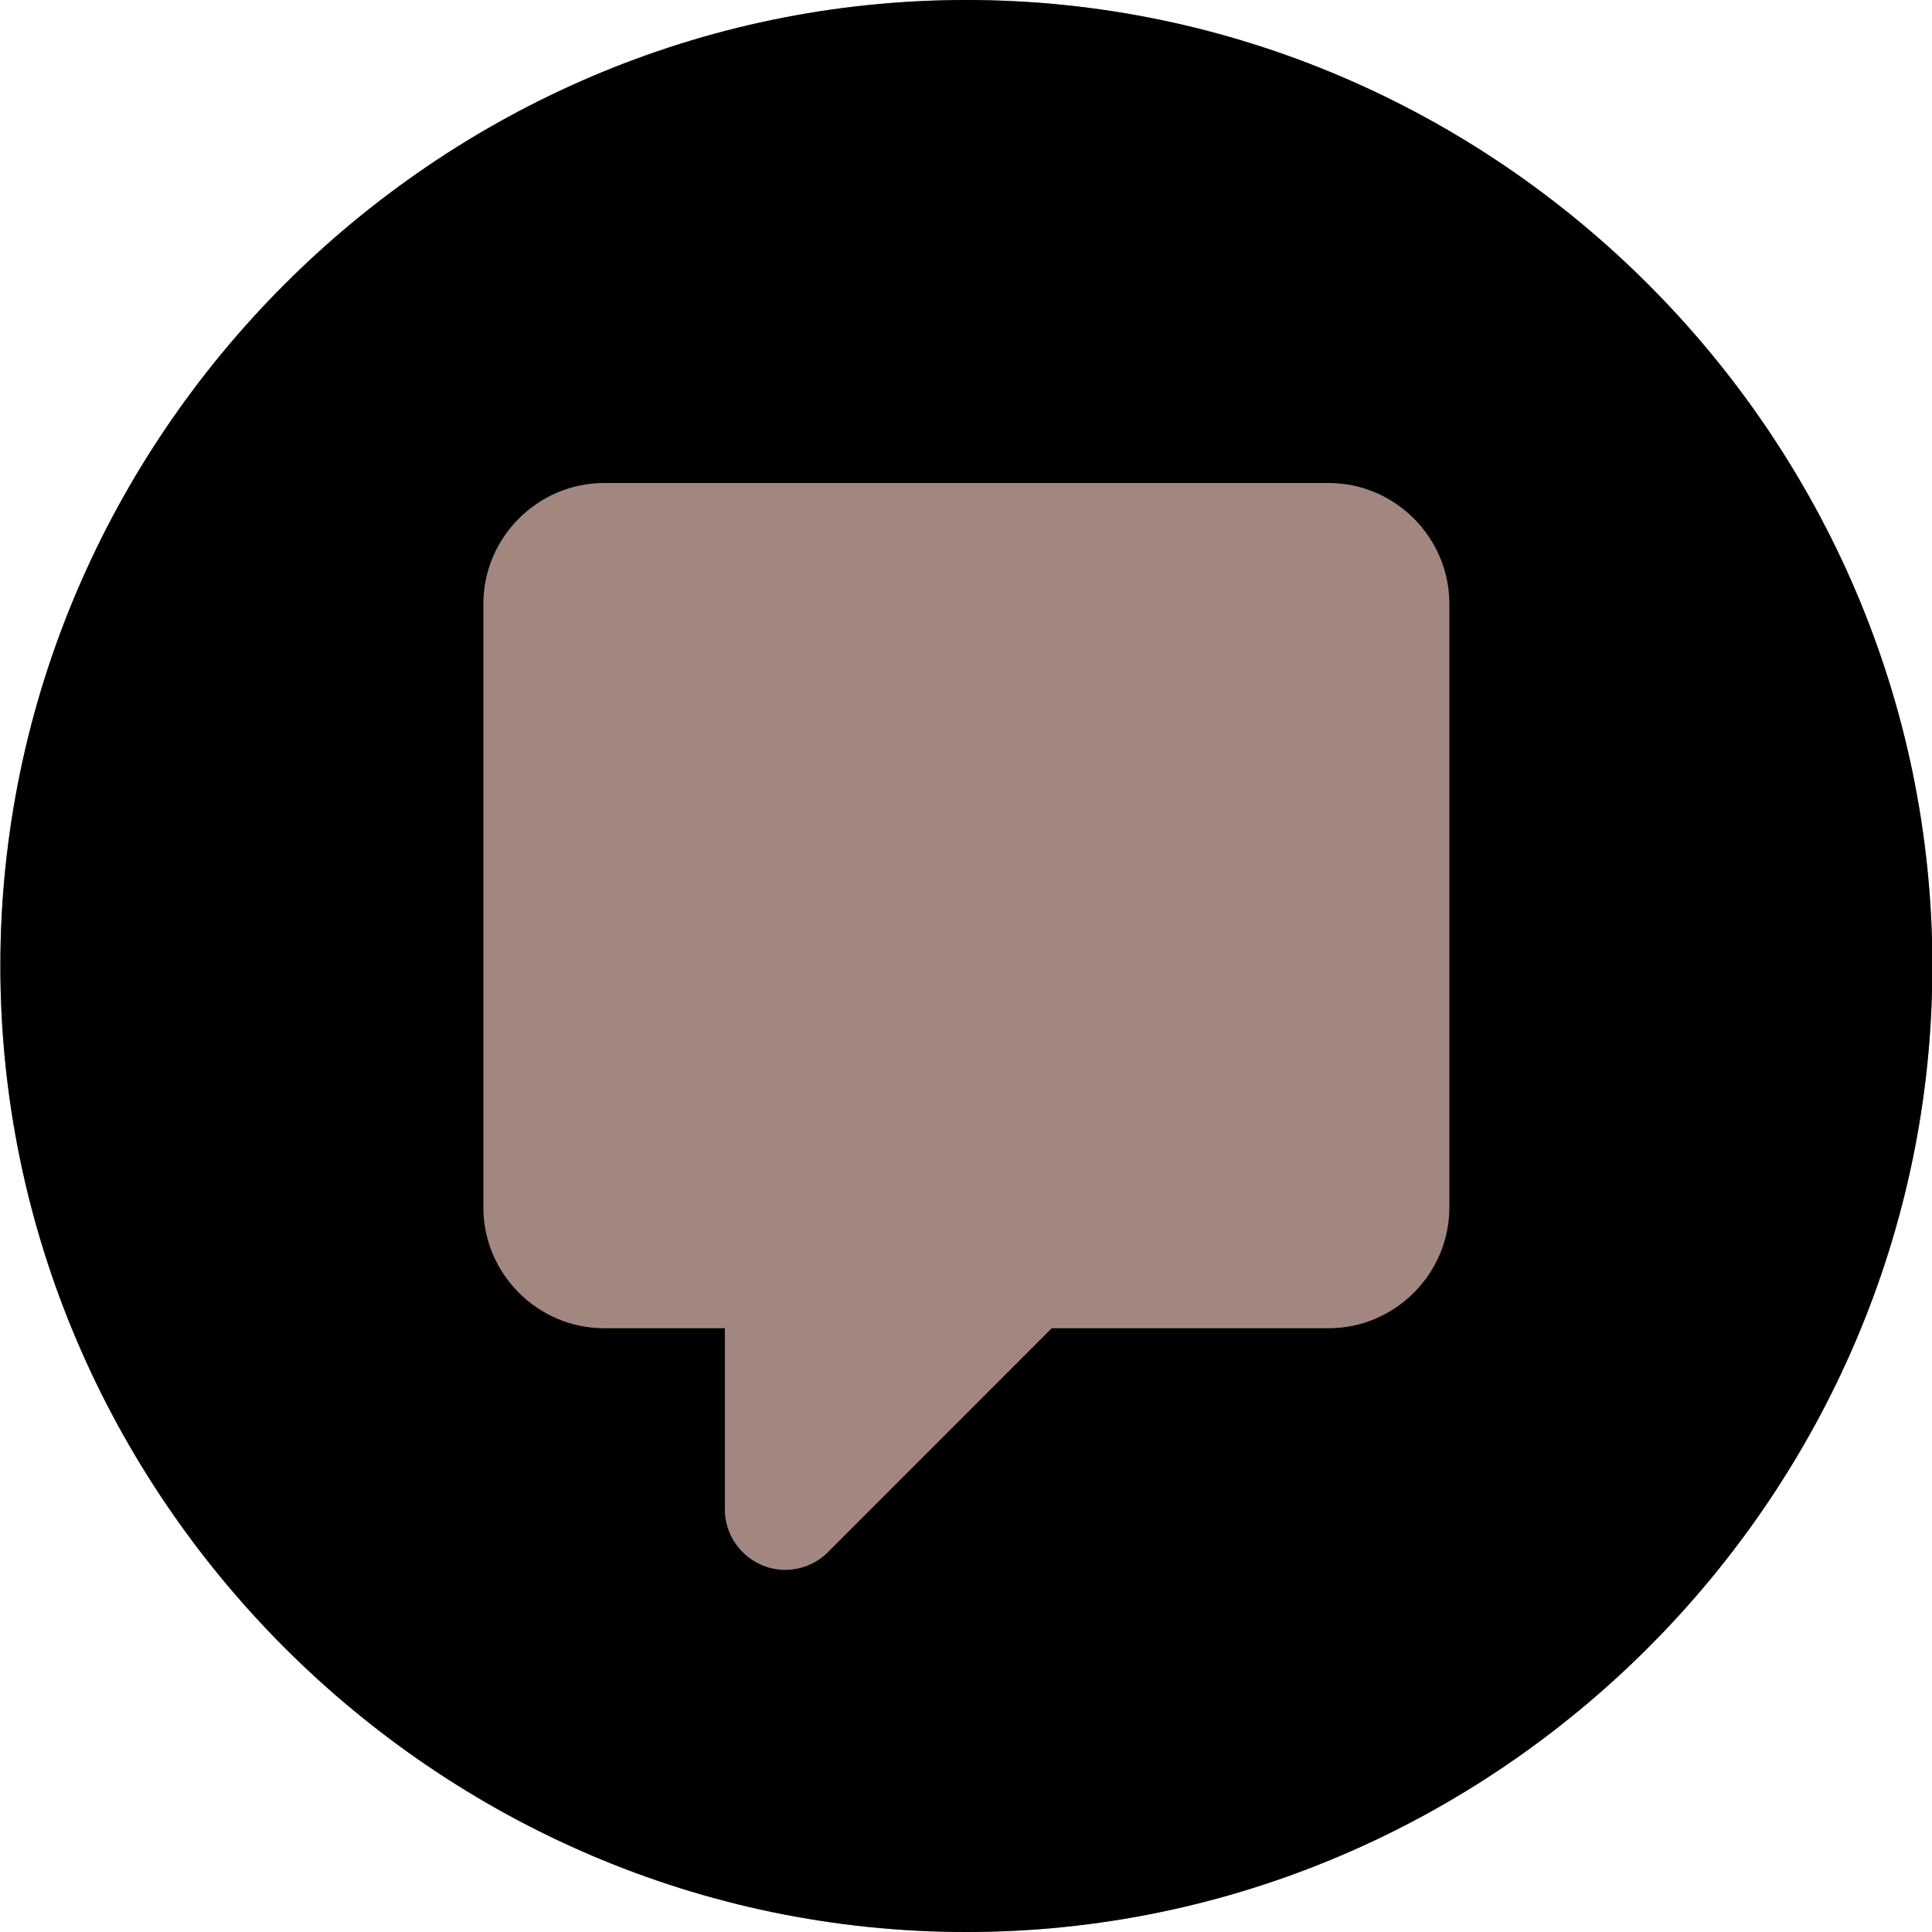<?xml version="1.0" encoding="UTF-8" standalone="no"?>
<!DOCTYPE svg PUBLIC "-//W3C//DTD SVG 1.1//EN" "http://www.w3.org/Graphics/SVG/1.1/DTD/svg11.dtd">
<svg width="100%" height="100%" viewBox="0 0 16 16" version="1.1" xmlns="http://www.w3.org/2000/svg" xmlns:xlink="http://www.w3.org/1999/xlink" xml:space="preserve" xmlns:serif="http://www.serif.com/" style="fill-rule:evenodd;clip-rule:evenodd;stroke-linejoin:round;stroke-miterlimit:2;">
    <g transform="matrix(1,0,0,1,-3843,-44)">
        <g transform="matrix(1,0,0,1,-0.832,0)">
            <g id="icon-note-circle-clicked" transform="matrix(1,0,0,1,-0.085,-0.439)">
                <g transform="matrix(1,0,0,1,3843.92,44.439)">
                    <path d="M8,16C12.389,16 16,12.389 16,8C16,3.611 12.389,0 8,0C3.611,0 -0,3.611 0,8C0,12.389 3.611,16 8,16Z" style="fill:rgb(161,135,127);"/>
                </g>
                <g transform="matrix(1,0,0,1,3843.92,44.439)">
                    <path d="M8,16C12.389,16 16,12.389 16,8C16,3.611 12.389,0 8,0C3.611,0 -0,3.611 0,8C0,12.389 3.611,16 8,16ZM4,5C4,4.451 4.451,4 5,4L11,4C11.549,4 12,4.451 12,5L12,10C12,10.549 11.549,11 11,11L8.707,11L6.854,12.854C6.76,12.948 6.633,13.001 6.5,13.001C6.226,13.001 6,12.775 6,12.501L6,11L5,11C4.451,11 4,10.549 4,10L4,5Z"/>
                </g>
            </g>
        </g>
    </g>
</svg>
